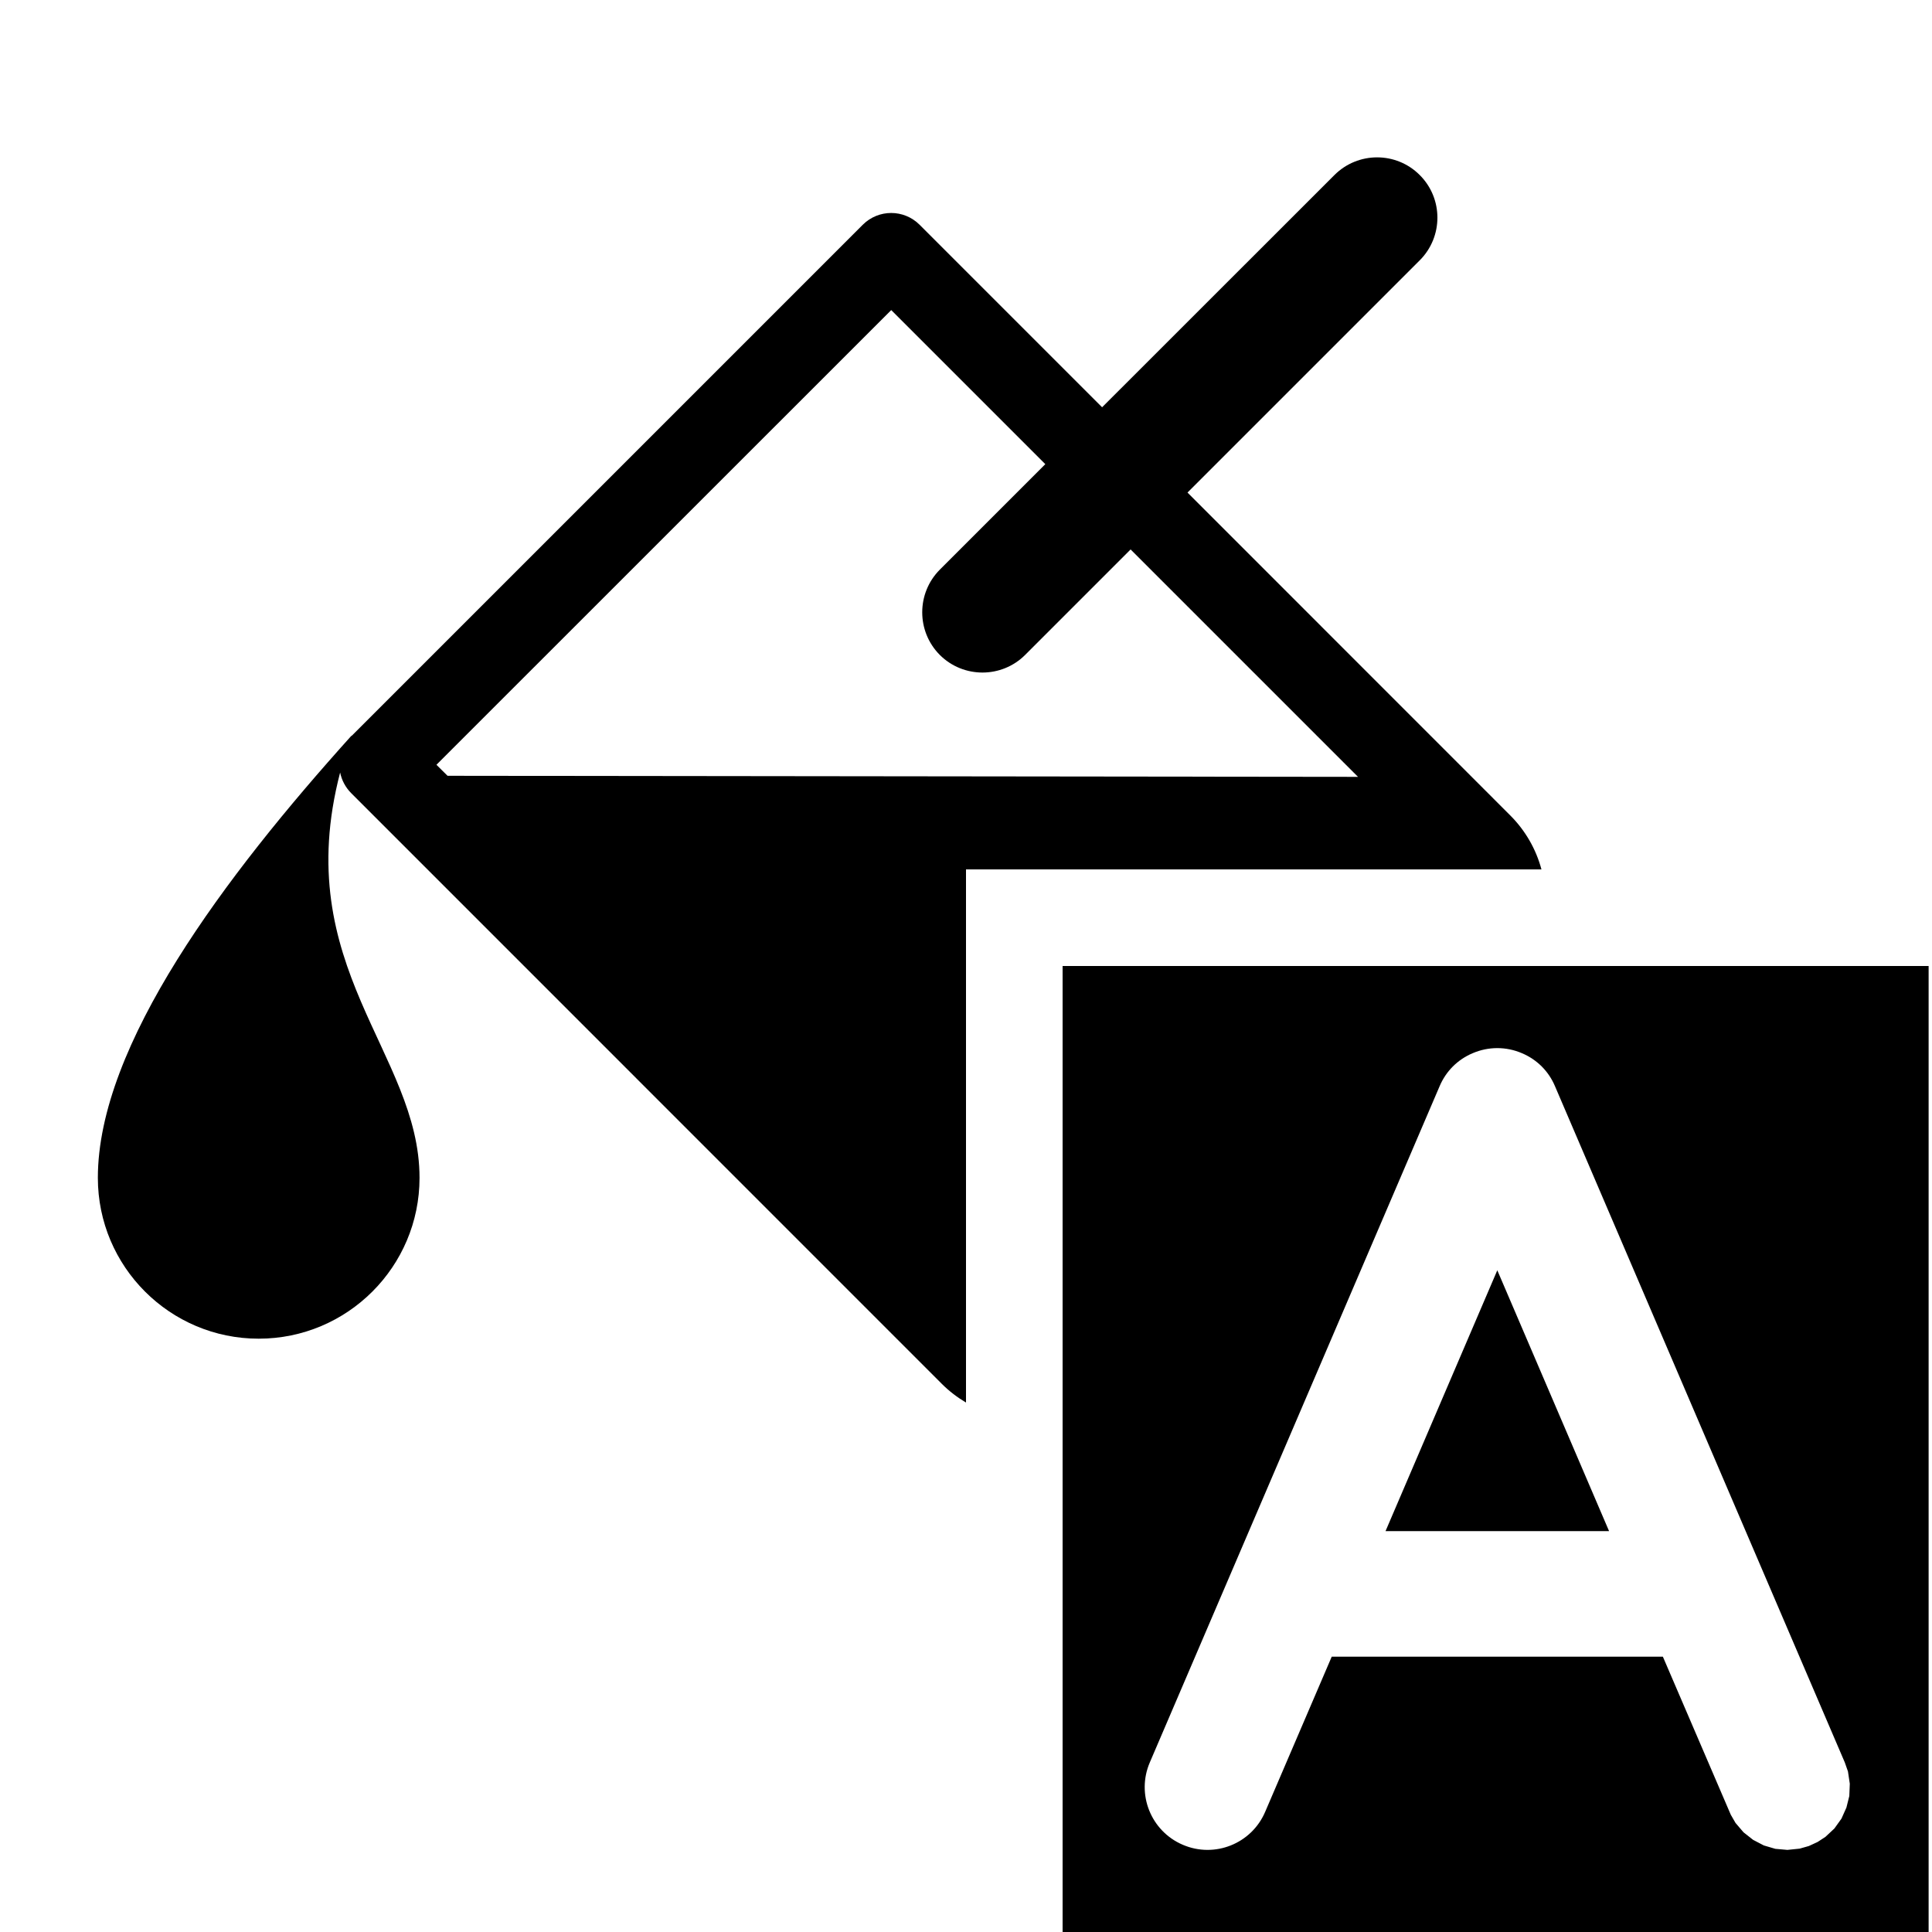 <?xml version="1.0" encoding="UTF-8" standalone="no"?>
<!DOCTYPE svg PUBLIC "-//W3C//DTD SVG 1.1//EN" "http://www.w3.org/Graphics/SVG/1.1/DTD/svg11.dtd">
<svg width="20px" height="20px" version="1.1" xmlns="http://www.w3.org/2000/svg" xmlns:xlink="http://www.w3.org/1999/xlink" xml:space="preserve" xmlns:serif="http://www.serif.com/" style="fill-rule:evenodd;clip-rule:evenodd;stroke-linejoin:round;stroke-miterlimit:2;">
    <rect x="0" y="0" width="20" height="20" style="fill-opacity:0;"/>
    <g>
        <path d="M19.965,10L11,10L11,20L19.965,20L19.965,10ZM13.786,17.15L13.097,18.756C12.956,19.086 12.574,19.239 12.244,19.097C11.914,18.956 11.761,18.574 11.903,18.244L14.903,11.244C14.936,11.166 14.983,11.097 15.04,11.04C15.097,10.983 15.166,10.936 15.244,10.903C15.328,10.867 15.414,10.85 15.5,10.85C15.586,10.85 15.672,10.867 15.756,10.903C15.834,10.936 15.903,10.983 15.96,11.04C16.017,11.097 16.064,11.166 16.097,11.244L19.097,18.244L19.13,18.338L19.149,18.465L19.144,18.592L19.114,18.712L19.063,18.826L18.99,18.928L18.897,19.015L18.816,19.068L18.725,19.11L18.63,19.137L18.503,19.15L18.378,19.139L18.259,19.104L18.148,19.046L18.049,18.968L17.966,18.871L17.917,18.786L17.214,17.15L13.786,17.15ZM15.5,13.15L14.343,15.85L16.657,15.85L15.5,13.15Z" style="fill:black;"/>
    </g>
    <path d="M10,14.519C9.909,14.465 9.825,14.401 9.749,14.325L3.636,8.211C3.575,8.15 3.537,8.075 3.521,7.997C2.996,10.011 4.343,10.899 4.343,12.193C4.343,13.112 3.597,13.858 2.678,13.858C1.759,13.858 1.013,13.112 1.013,12.193C1.013,10.82 2.327,9.071 3.64,7.614L3.637,7.621L8.931,2.327C9.094,2.164 9.357,2.164 9.52,2.327L11.409,4.216L13.814,1.812C14.058,1.568 14.454,1.568 14.697,1.812C14.941,2.055 14.941,2.451 14.697,2.695L12.293,5.099L15.634,8.441C15.79,8.597 15.901,8.79 15.957,9L10,9L10,14.519ZM10.821,4.805L9.73,5.896C9.486,6.14 9.486,6.536 9.729,6.78C9.973,7.023 10.369,7.023 10.613,6.779L11.704,5.688L14.058,8.042L4.633,8.031L4.518,7.917L9.226,3.21L10.821,4.805Z" style="fill:black;"/>
</svg>
